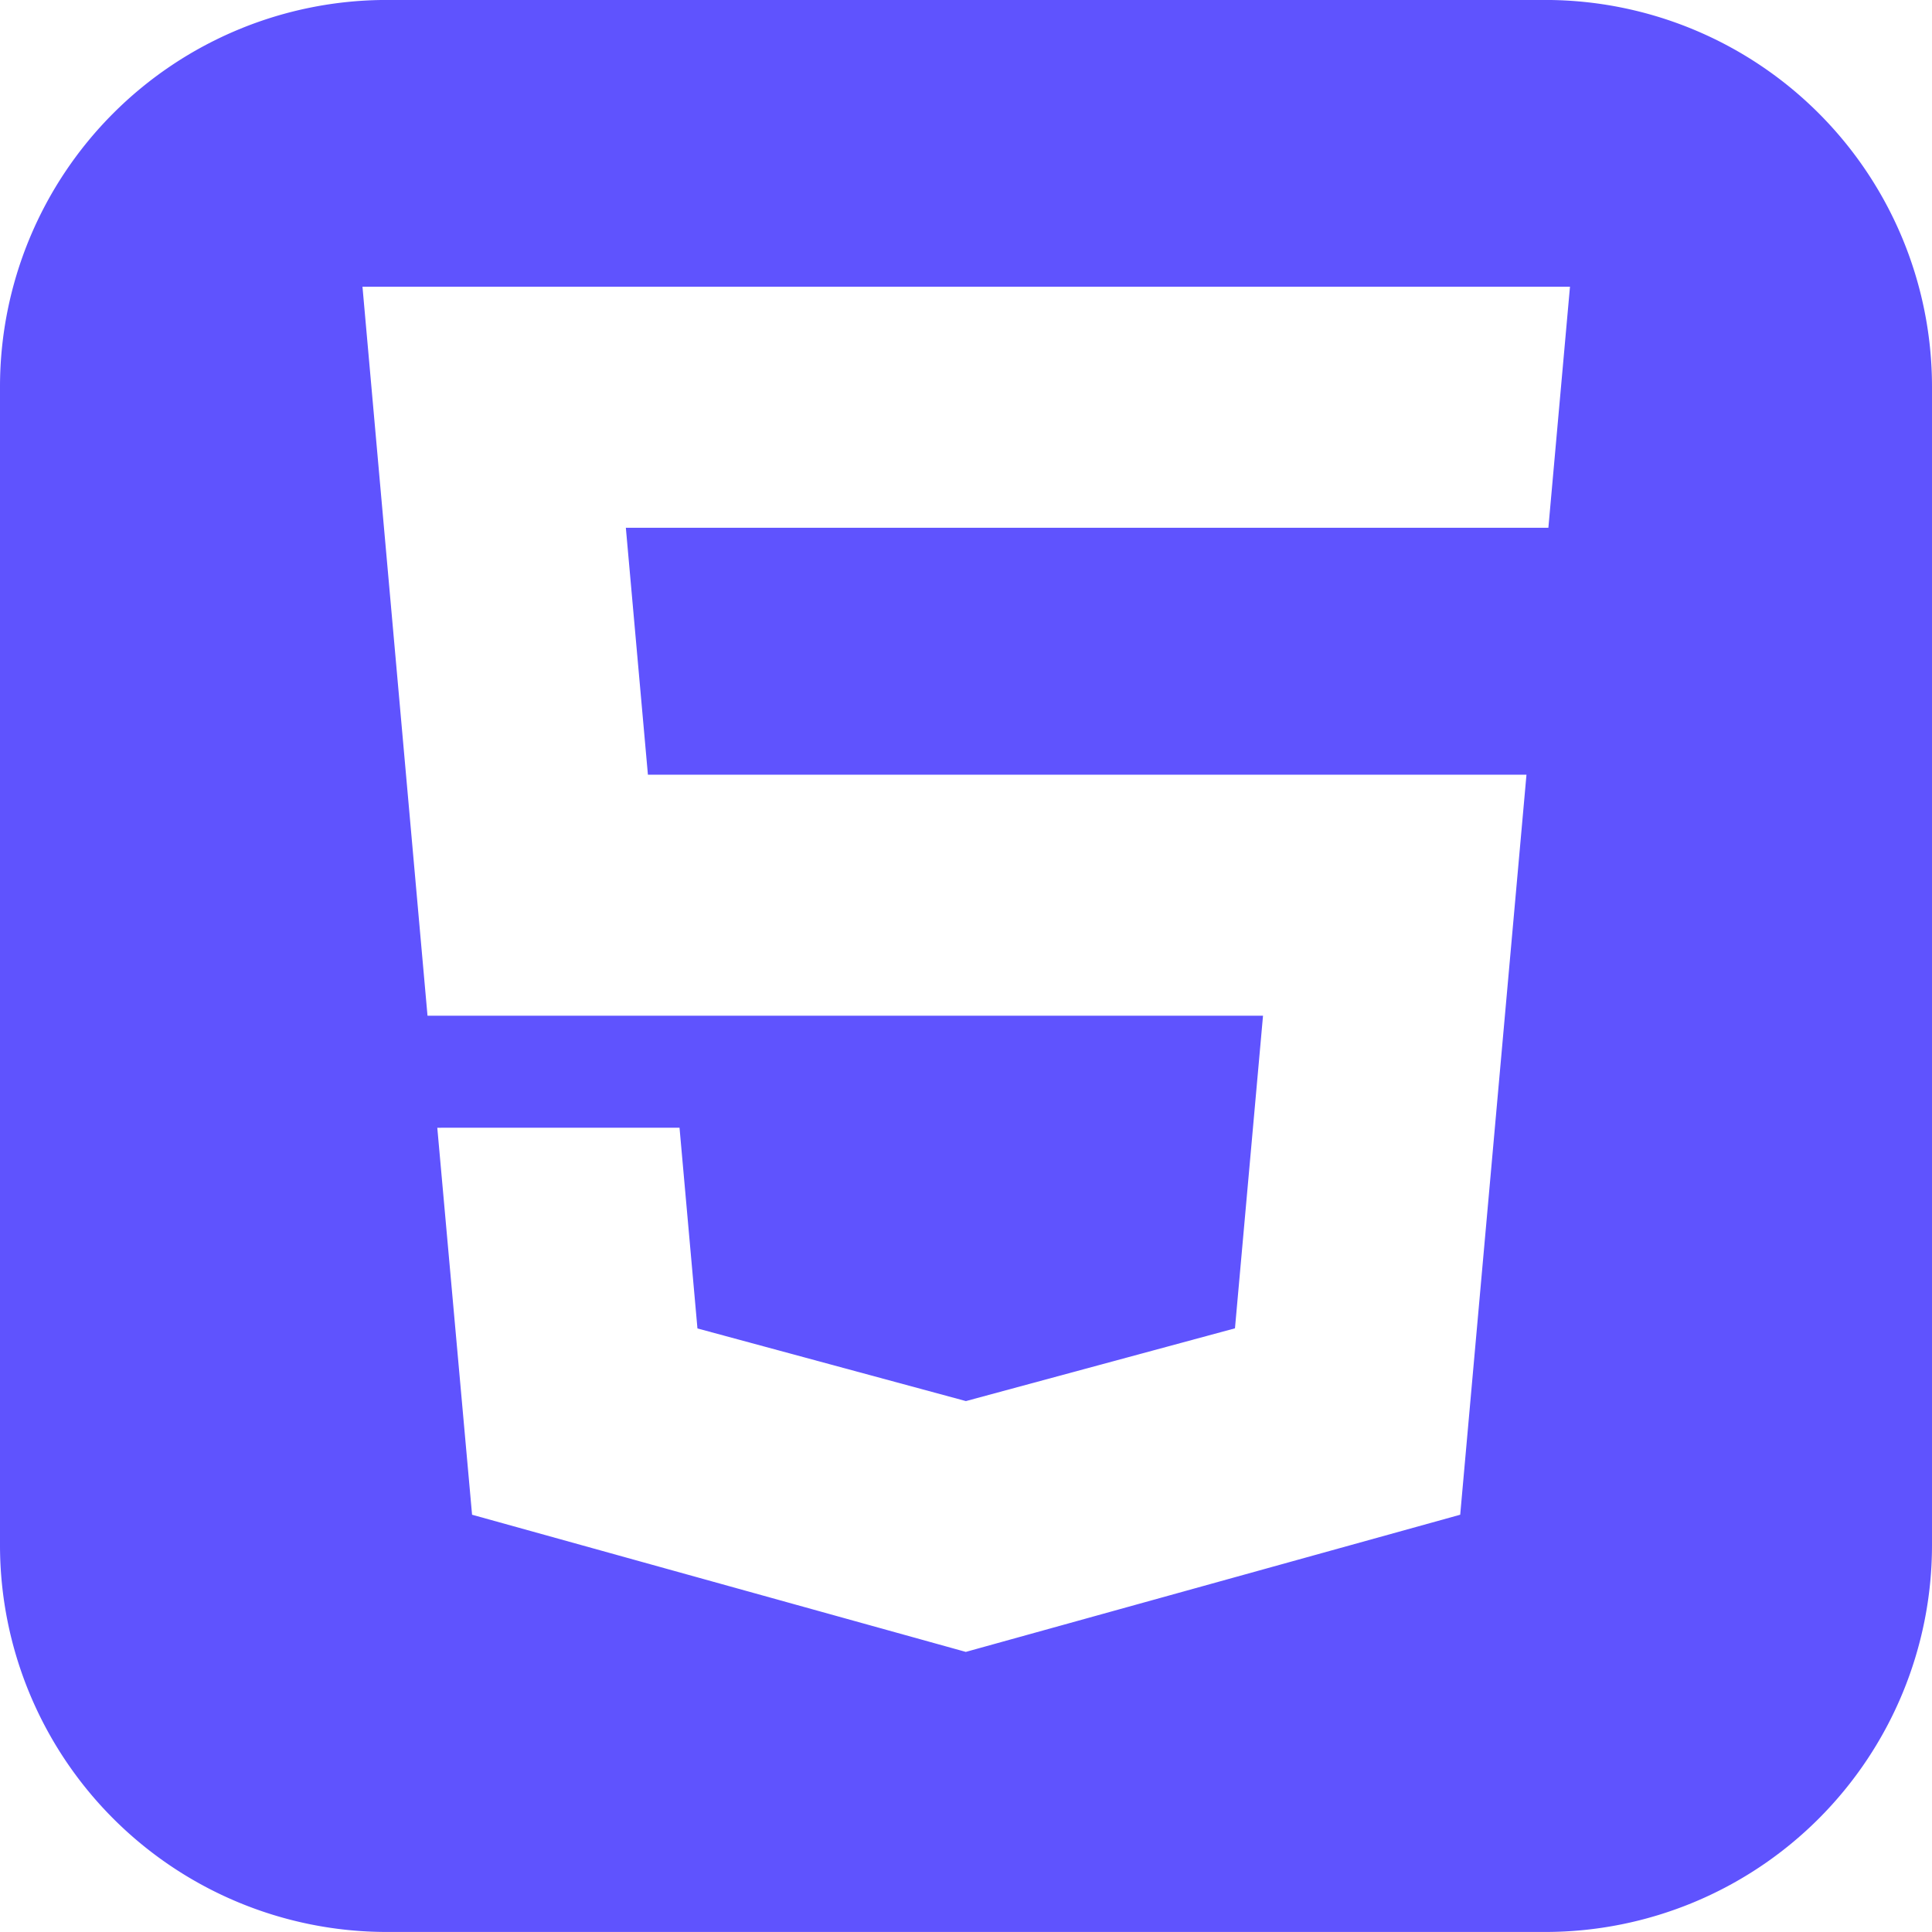 <svg xmlns="http://www.w3.org/2000/svg" width="50" height="50" viewBox="0 0 50 50">
  <path id="icon" d="M-1950,50h-30a10.012,10.012,0,0,1-10-10V10a10.011,10.011,0,0,1,10-10h30a10.011,10.011,0,0,1,10,10V40A10.011,10.011,0,0,1-1950,50Zm-28.683-20.813h0l.9,10.015,12.778,3.55,12.795-3.55,1.715-19.152h-22.737l-.571-6.39h23.875l.559-6.239h-31.25l1.683,18.866h21.623l-.726,8.091-6.963,1.883-6.948-1.88-.464-5.195Z" transform="translate(1990 -0.001)" fill="#5f53fe"/>
</svg>
